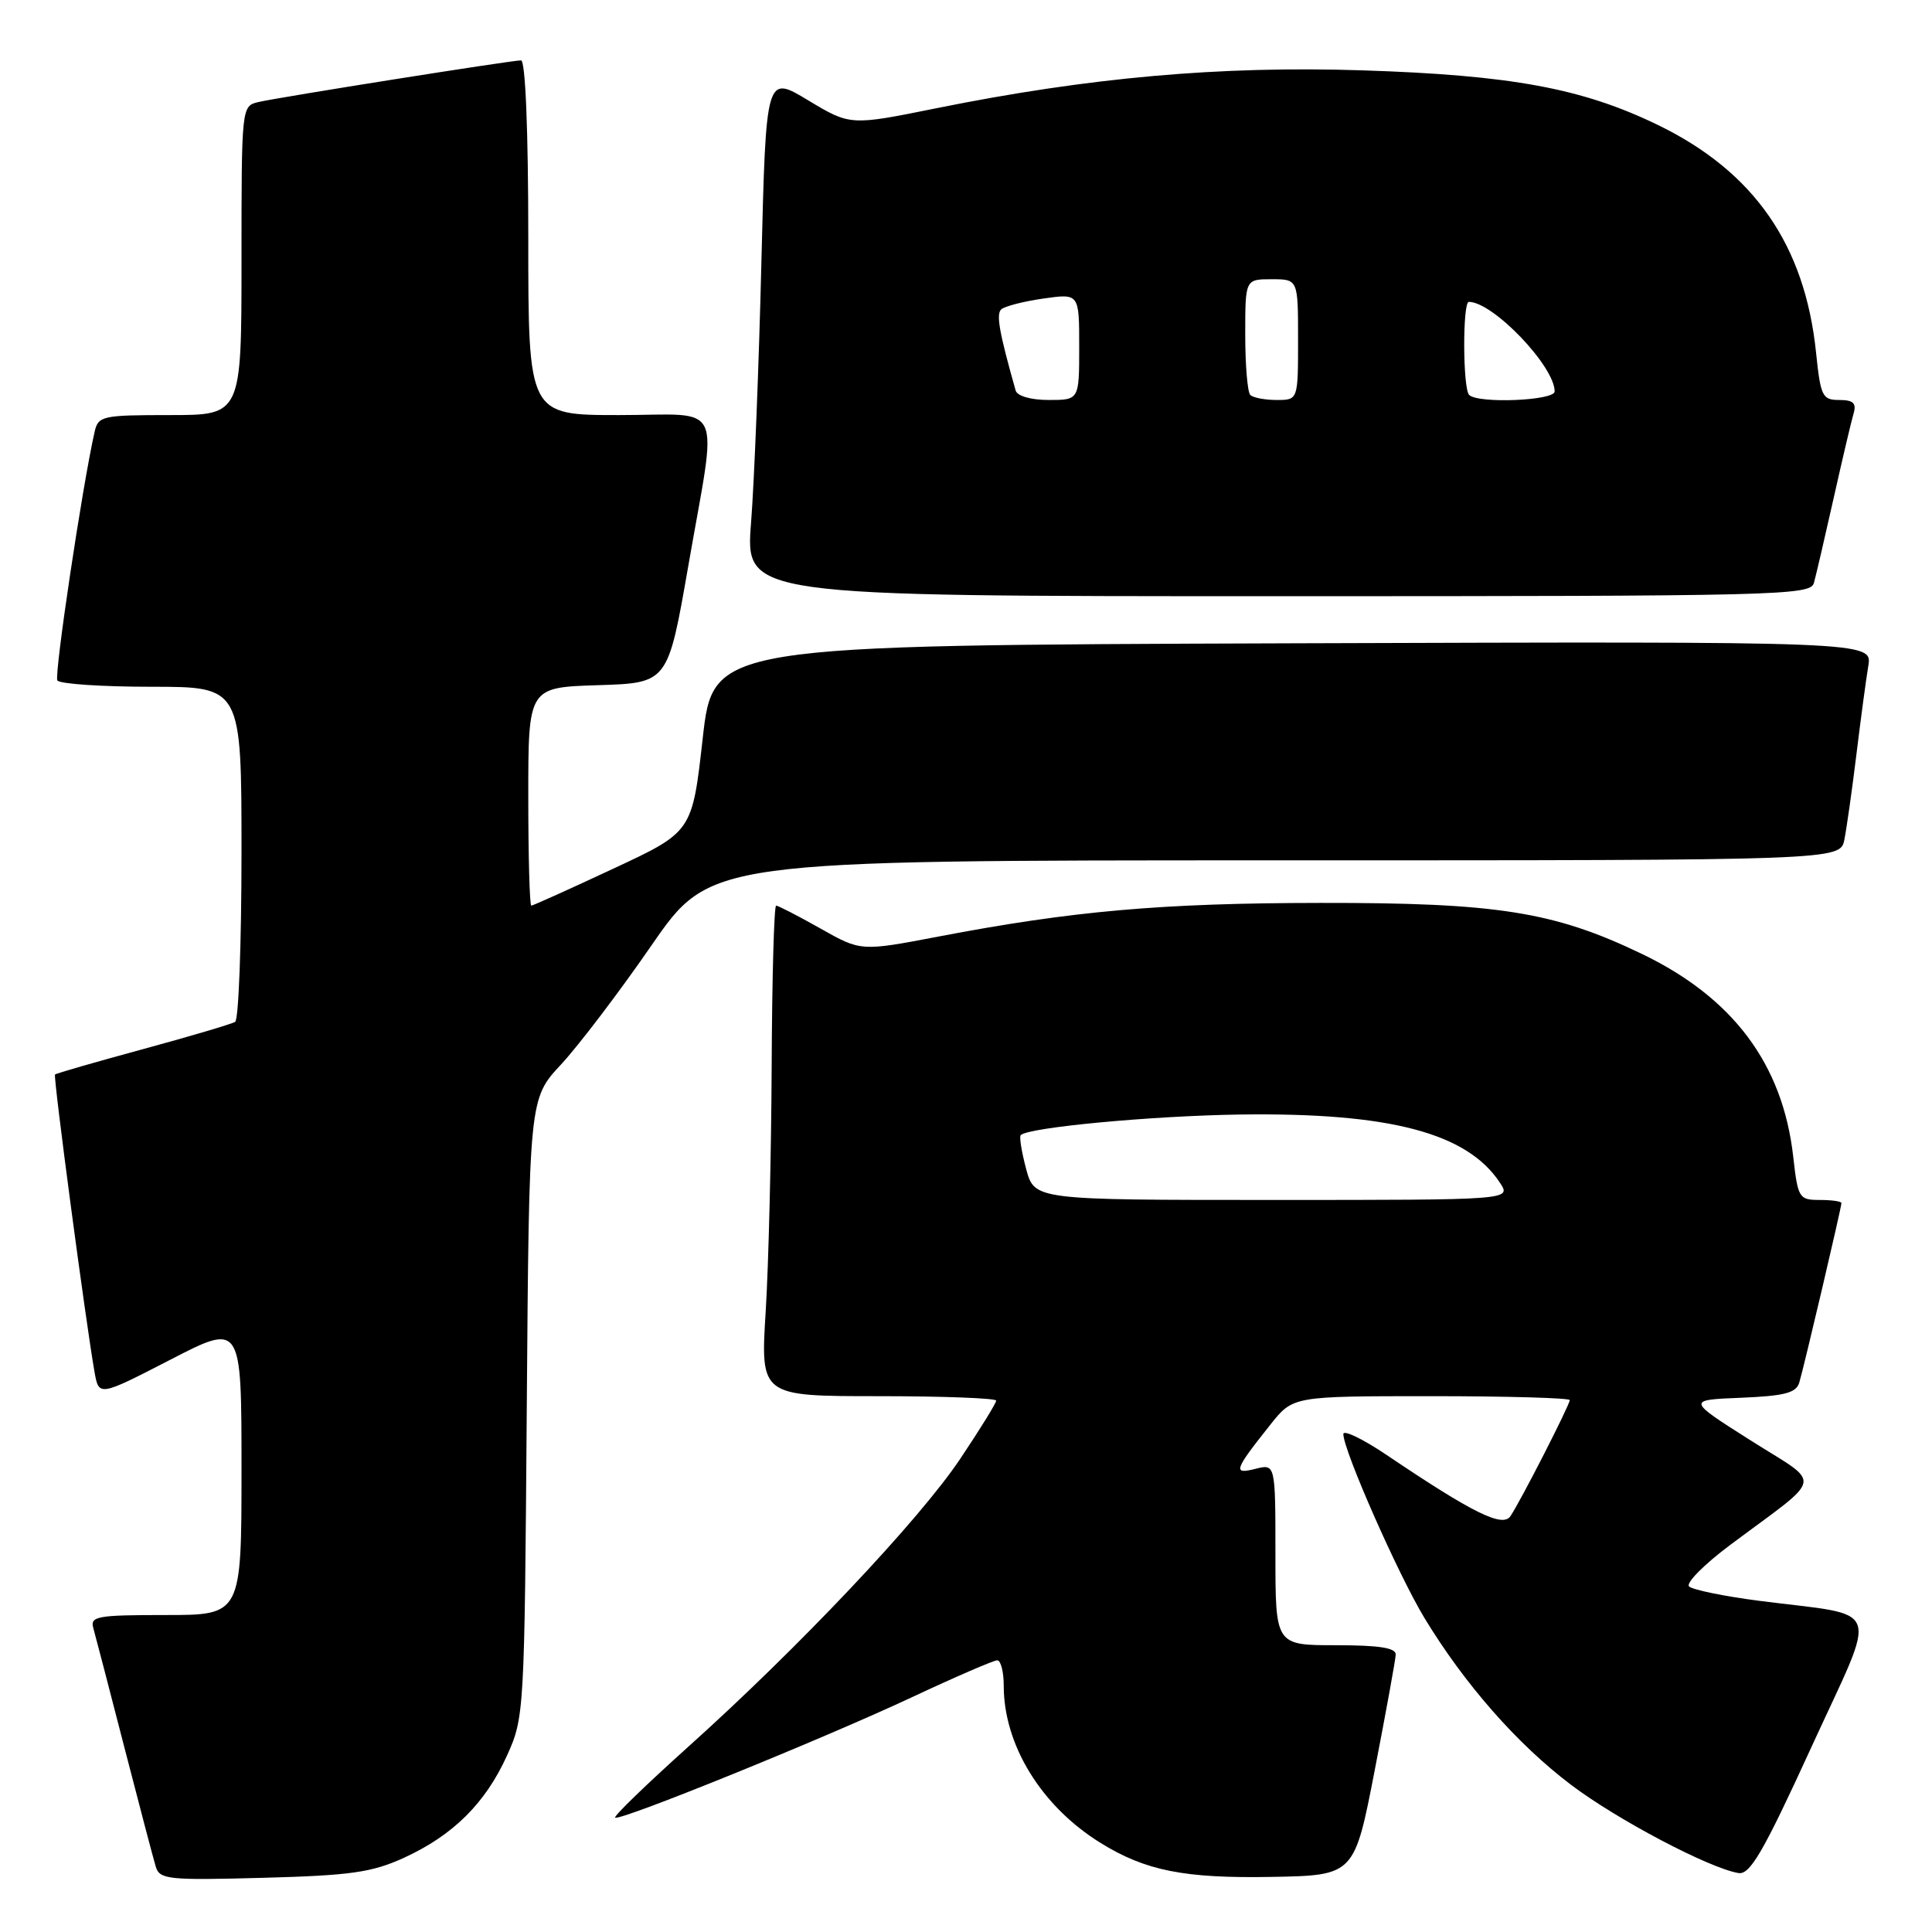 <?xml version="1.0" encoding="UTF-8" standalone="no"?>
<!DOCTYPE svg PUBLIC "-//W3C//DTD SVG 1.1//EN" "http://www.w3.org/Graphics/SVG/1.1/DTD/svg11.dtd" >
<svg xmlns="http://www.w3.org/2000/svg" xmlns:xlink="http://www.w3.org/1999/xlink" version="1.1" viewBox="0 0 256 256">
 <g >
 <path fill="currentColor"
d=" M 53.50 246.18 C 60.02 243.20 64.32 238.94 67.18 232.62 C 69.47 227.57 69.50 226.91 69.80 186.55 C 70.11 145.59 70.11 145.59 74.34 141.05 C 76.66 138.55 82.07 131.44 86.34 125.25 C 94.12 114.00 94.12 114.00 168.98 114.00 C 243.84 114.00 243.84 114.00 244.39 111.25 C 244.69 109.74 245.41 104.67 245.98 100.00 C 246.55 95.33 247.26 90.03 247.56 88.24 C 248.09 84.99 248.09 84.99 171.30 85.24 C 94.50 85.50 94.50 85.50 93.11 97.86 C 91.72 110.23 91.72 110.23 81.25 115.11 C 75.50 117.80 70.61 120.00 70.40 120.00 C 70.18 120.00 70.00 113.49 70.00 105.54 C 70.00 91.08 70.00 91.08 79.25 90.79 C 88.50 90.50 88.50 90.50 91.20 75.00 C 95.09 52.61 96.19 55.00 82.00 55.00 C 70.00 55.00 70.00 55.00 70.00 31.50 C 70.00 17.22 69.62 8.00 69.04 8.00 C 67.77 8.00 37.11 12.86 34.25 13.52 C 32.01 14.04 32.00 14.10 32.00 34.52 C 32.00 55.00 32.00 55.00 22.52 55.00 C 13.50 55.00 13.01 55.11 12.53 57.25 C 10.91 64.38 7.16 89.44 7.60 90.16 C 7.88 90.62 13.49 91.00 20.06 91.00 C 32.00 91.00 32.00 91.00 32.00 112.94 C 32.00 125.01 31.62 135.12 31.16 135.40 C 30.69 135.69 25.19 137.32 18.93 139.02 C 12.68 140.72 7.43 142.23 7.29 142.38 C 7.03 142.63 11.34 175.03 12.52 181.77 C 13.10 185.05 13.10 185.05 22.55 180.18 C 32.00 175.30 32.00 175.30 32.00 194.65 C 32.00 214.00 32.00 214.00 21.93 214.00 C 12.82 214.00 11.91 214.17 12.37 215.75 C 12.64 216.71 14.49 223.80 16.47 231.50 C 18.46 239.20 20.33 246.33 20.64 247.34 C 21.15 249.04 22.27 249.16 34.85 248.82 C 46.43 248.51 49.26 248.11 53.50 246.18 Z  M 182.17 234.50 C 183.66 226.80 184.91 219.94 184.94 219.25 C 184.98 218.35 182.77 218.00 177.00 218.00 C 169.00 218.00 169.00 218.00 169.00 205.98 C 169.00 193.96 169.00 193.96 166.35 194.63 C 163.32 195.39 163.50 194.85 168.35 188.75 C 171.33 185.00 171.33 185.00 189.67 185.00 C 199.75 185.00 208.00 185.24 208.00 185.52 C 208.00 186.16 201.48 198.92 200.14 200.90 C 199.10 202.44 195.17 200.50 183.75 192.80 C 180.59 190.67 178.00 189.42 178.00 190.02 C 178.00 192.17 185.25 208.61 188.74 214.38 C 194.05 223.14 201.04 231.11 208.16 236.49 C 214.26 241.11 226.49 247.55 230.36 248.19 C 231.89 248.44 233.65 245.41 240.02 231.50 C 248.93 212.06 249.72 214.27 233.06 212.11 C 228.42 211.51 224.25 210.65 223.81 210.21 C 223.36 209.76 225.81 207.29 229.25 204.72 C 241.90 195.27 241.57 196.96 231.95 190.85 C 223.51 185.50 223.51 185.50 230.70 185.21 C 236.45 184.97 238.00 184.57 238.41 183.21 C 239.03 181.16 244.00 160.00 244.00 159.41 C 244.00 159.19 242.71 159.00 241.13 159.00 C 238.38 159.00 238.23 158.76 237.61 153.25 C 236.22 140.98 229.62 132.17 217.46 126.35 C 205.88 120.80 198.36 119.61 175.00 119.64 C 153.94 119.66 142.10 120.70 124.29 124.11 C 114.07 126.06 114.07 126.06 108.71 123.03 C 105.75 121.36 103.11 120.00 102.84 120.00 C 102.57 120.00 102.30 129.56 102.25 141.25 C 102.20 152.94 101.84 167.56 101.46 173.75 C 100.76 185.00 100.76 185.00 116.38 185.00 C 124.97 185.00 132.00 185.27 132.00 185.59 C 132.00 185.92 129.86 189.38 127.25 193.28 C 121.83 201.39 105.84 218.31 91.16 231.49 C 85.66 236.44 81.31 240.64 81.51 240.84 C 82.04 241.37 108.92 230.47 120.84 224.89 C 126.58 222.20 131.67 220.00 132.14 220.00 C 132.61 220.00 133.00 221.52 133.00 223.37 C 133.00 231.23 137.99 239.34 145.82 244.19 C 151.77 247.88 156.93 248.91 168.48 248.70 C 179.46 248.50 179.46 248.50 182.17 234.50 Z  M 240.35 77.25 C 240.62 76.29 241.80 71.22 242.97 66.00 C 244.14 60.77 245.33 55.71 245.62 54.75 C 246.01 53.42 245.55 53.00 243.71 53.00 C 241.47 53.00 241.24 52.52 240.64 46.75 C 239.17 32.45 232.42 22.74 219.66 16.55 C 209.65 11.70 200.27 9.96 180.50 9.32 C 161.70 8.71 144.27 10.26 124.08 14.34 C 112.67 16.65 112.67 16.65 107.08 13.29 C 101.50 9.92 101.50 9.92 100.89 34.71 C 100.56 48.35 99.94 63.89 99.52 69.25 C 98.76 79.00 98.76 79.00 169.31 79.00 C 235.65 79.00 239.89 78.90 240.35 77.25 Z  M 135.97 154.90 C 135.37 152.64 135.04 150.63 135.25 150.41 C 136.29 149.38 152.63 147.85 164.35 147.68 C 184.14 147.41 194.42 150.11 198.77 156.75 C 200.24 159.00 200.24 159.00 168.66 159.00 C 137.08 159.00 137.08 159.00 135.97 154.90 Z  M 134.58 51.75 C 132.40 44.04 131.97 41.64 132.67 40.99 C 133.13 40.58 135.64 39.93 138.25 39.56 C 143.00 38.88 143.00 38.88 143.00 45.94 C 143.00 53.00 143.00 53.00 138.97 53.00 C 136.60 53.00 134.79 52.48 134.58 51.75 Z  M 165.67 52.33 C 165.30 51.97 165.00 48.37 165.00 44.33 C 165.00 37.00 165.00 37.00 168.50 37.00 C 172.00 37.00 172.00 37.00 172.00 45.00 C 172.00 53.00 172.00 53.00 169.17 53.00 C 167.61 53.00 166.03 52.70 165.67 52.33 Z  M 194.67 52.33 C 193.82 51.48 193.79 40.00 194.63 40.00 C 197.83 40.00 206.00 48.53 206.00 51.87 C 206.00 53.09 195.84 53.51 194.67 52.33 Z "/>
</g>
</svg>
